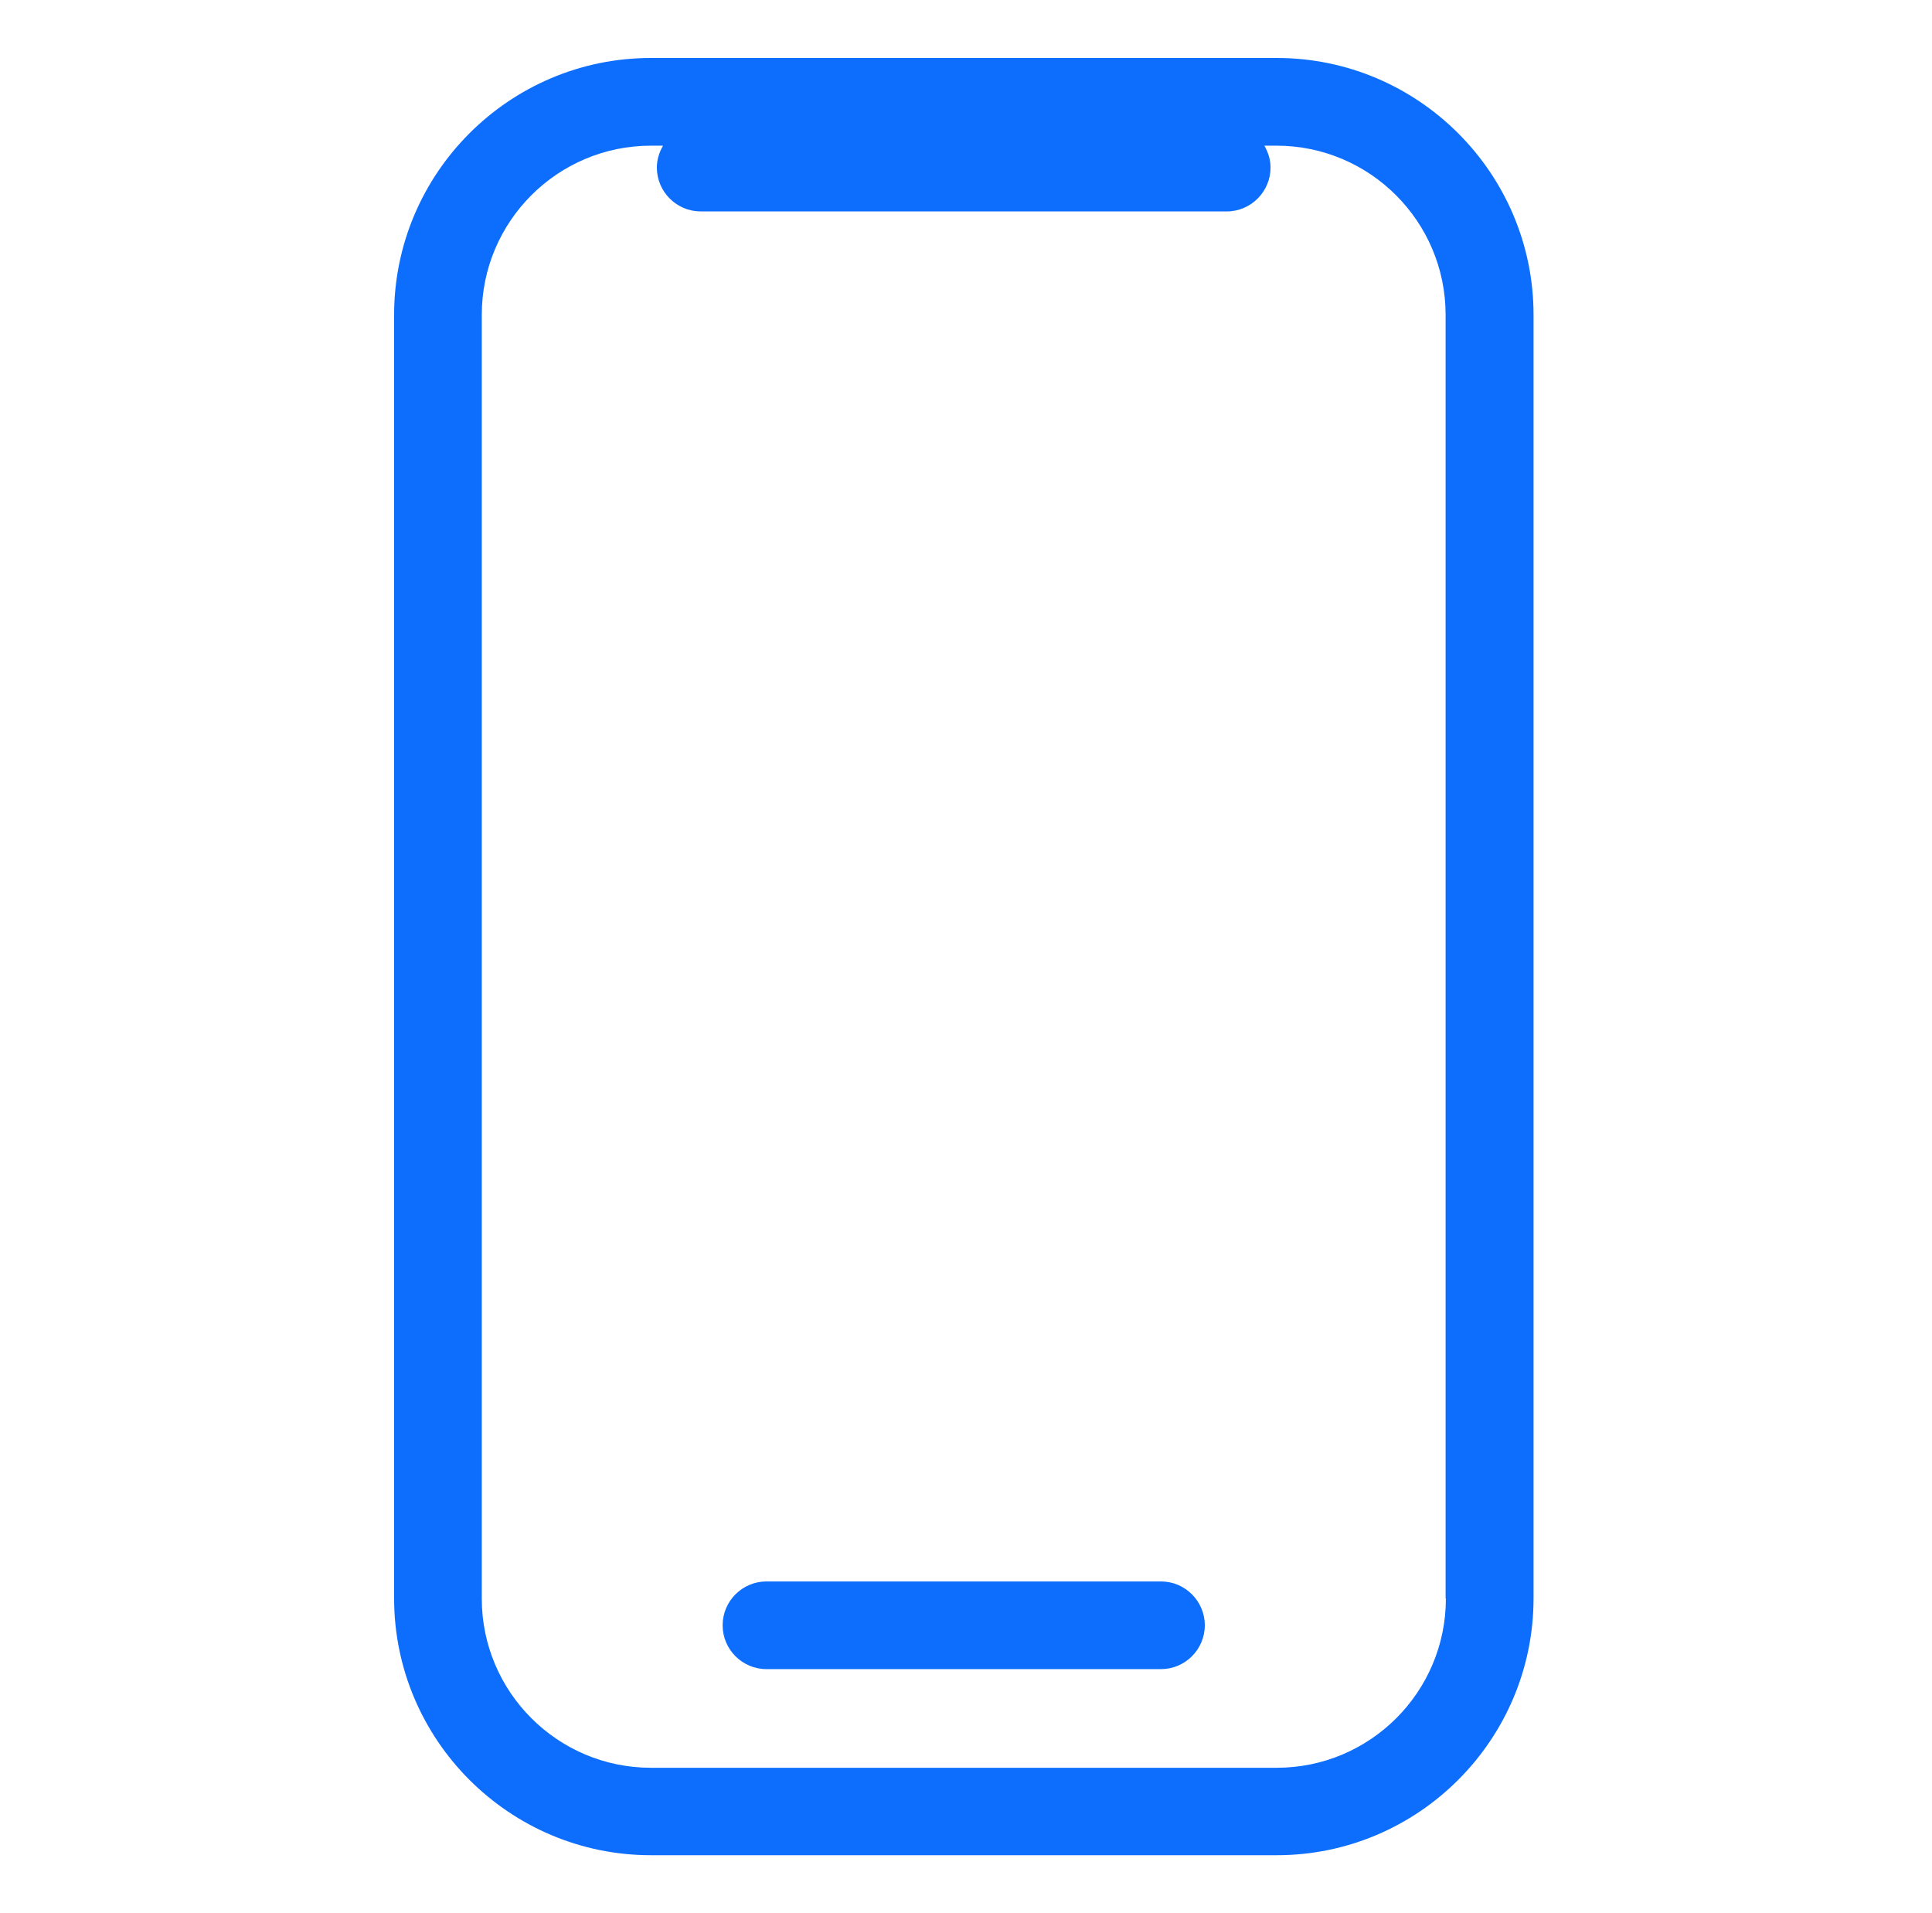 <svg width="101" height="100" viewBox="0 0 101 100" fill="none" xmlns="http://www.w3.org/2000/svg">
<path d="M66.743 3.03H34.03C26.628 3.03 20.603 9.059 20.603 16.457V83.543C20.603 90.945 26.632 96.97 34.03 96.97H66.743C74.145 96.97 80.17 90.941 80.17 83.543V16.457C80.17 9.055 74.141 3.03 66.743 3.03ZM75.587 83.555C75.587 88.438 71.621 92.399 66.743 92.399H34.03C29.148 92.399 25.186 88.434 25.186 83.555V16.457C25.186 11.575 29.152 7.614 34.03 7.614H34.661C34.465 7.958 34.339 8.334 34.339 8.759C34.339 10.021 35.369 11.051 36.631 11.051H64.129C65.391 11.051 66.42 10.021 66.42 8.759C66.42 8.334 66.295 7.958 66.098 7.614H66.729C71.612 7.614 75.573 11.579 75.573 16.457V83.543L75.587 83.555Z" fill="#0D6EFD"/>
<path d="M60.692 82.66H40.069C38.806 82.66 37.777 83.689 37.777 84.952C37.777 86.214 38.806 87.243 40.069 87.243H60.692C61.954 87.243 62.984 86.214 62.984 84.952C62.984 83.689 61.954 82.66 60.692 82.66Z" fill="#0D6EFD"/>
</svg>
